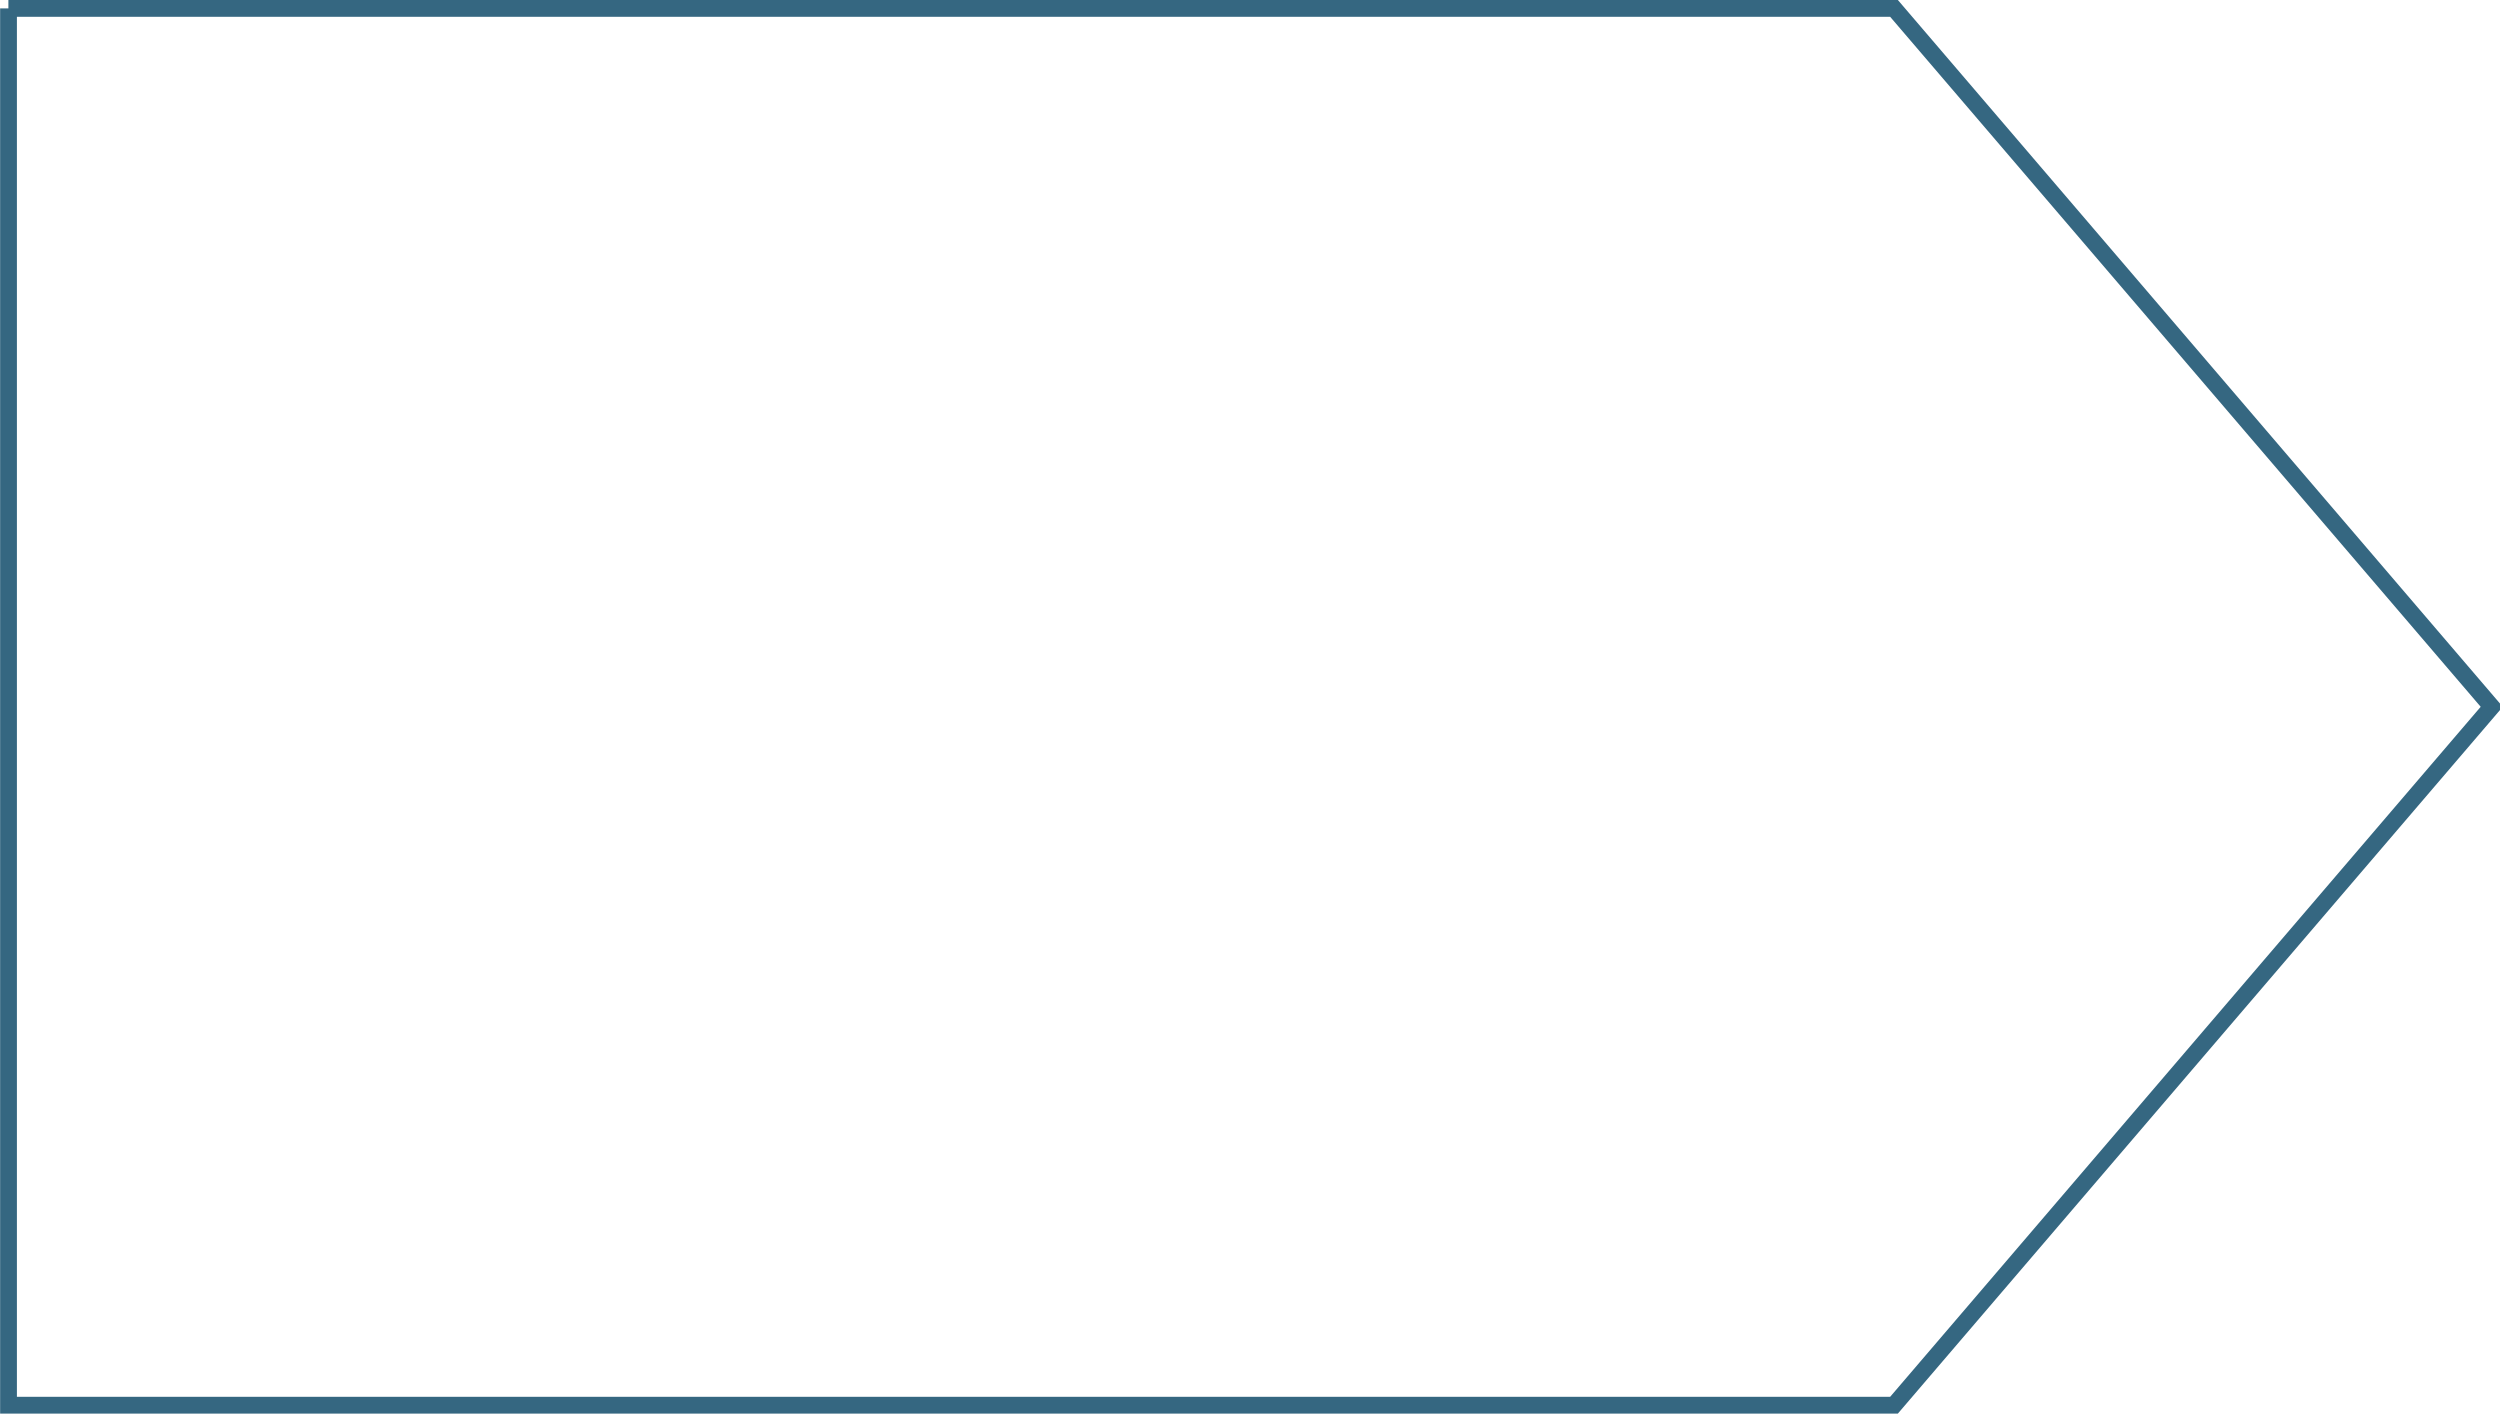 <?xml version="1.0" encoding="UTF-8" standalone="no"?>
<svg id="svg2" xmlns:rdf="http://www.w3.org/1999/02/22-rdf-syntax-ns#" xmlns="http://www.w3.org/2000/svg" height="337" width="596" version="1.1" xmlns:cc="http://creativecommons.org/ns#" xmlns:dc="http://purl.org/dc/elements/1.1/" viewBox="0 0 596 337">
 <defs id="defs4">
  <style id="style6">.cls-1 {
        fill: none;
        stroke: #356781;
        stroke-width: 4px;
        fill-rule: evenodd;
      }</style>
 </defs>
 <path id="bgTbnVideo" d="m3210 3458h449.53l142.5 166.5-142.5 166.5h-449.5v-333z" transform="translate(-3208 -3456)" class="cls-1"/>
</svg>
